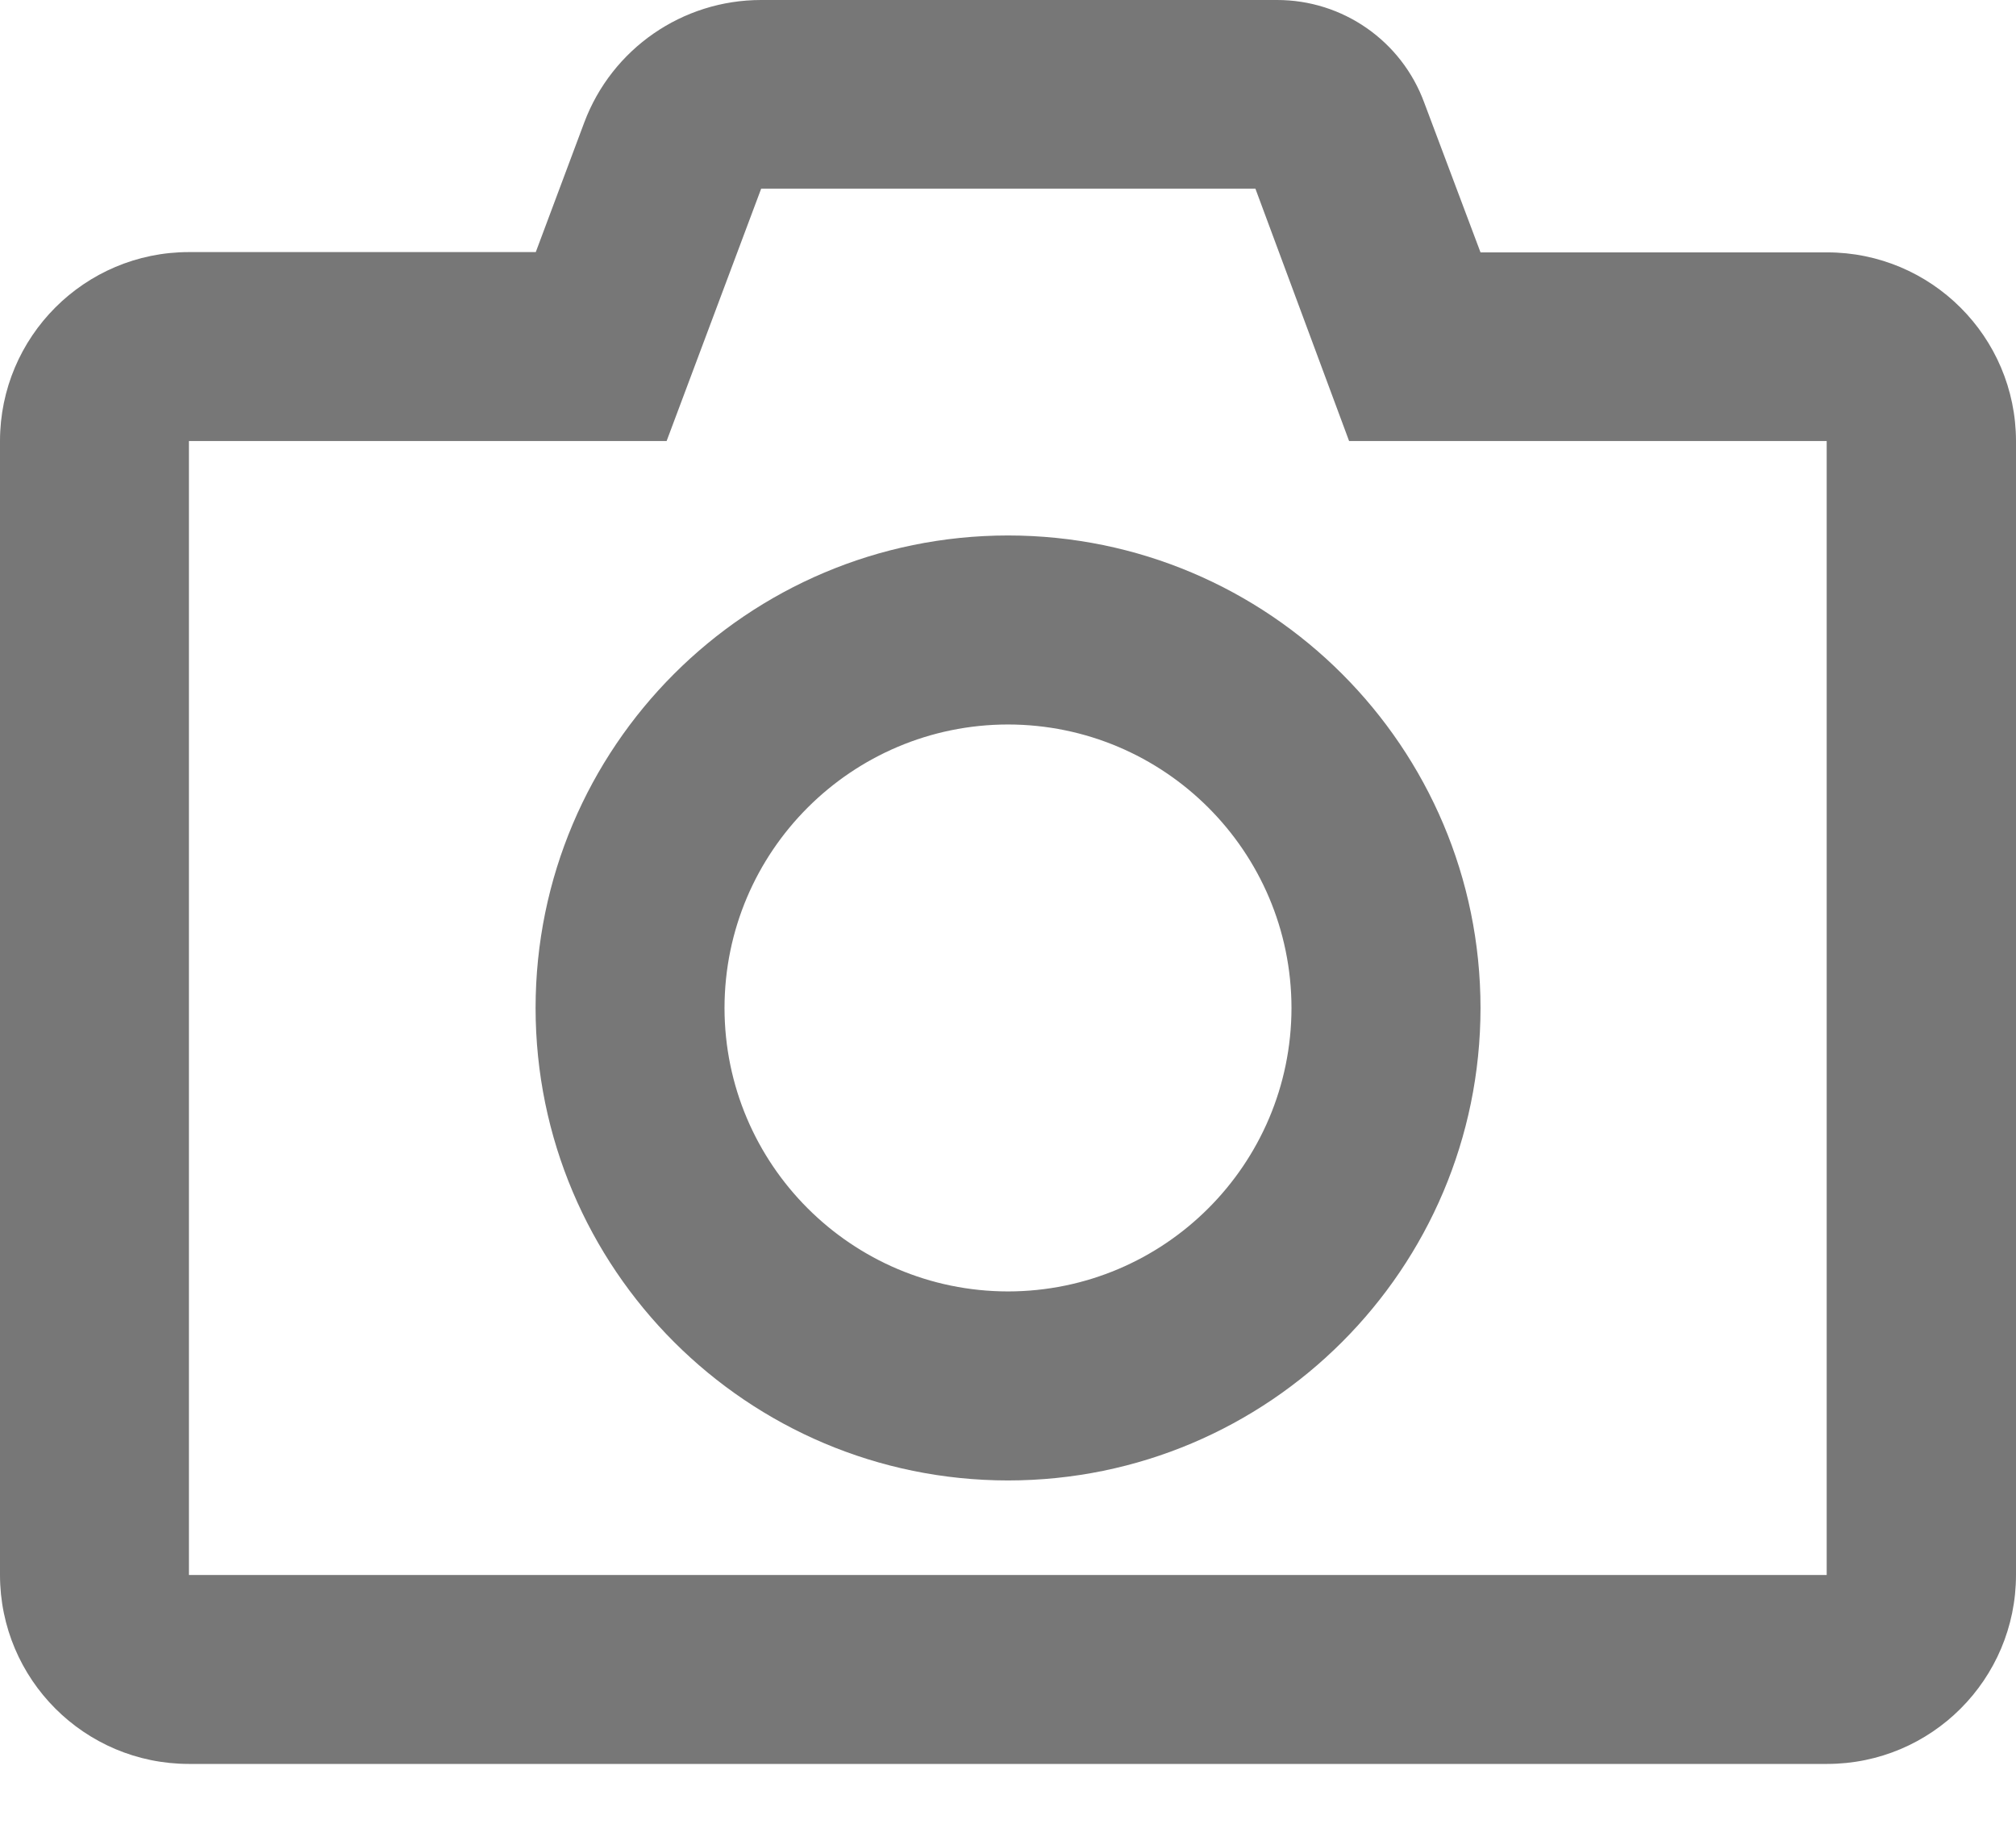 <svg width="21" height="19" viewBox="0 0 21 19" fill="none" xmlns="http://www.w3.org/2000/svg">
<path fill-rule="evenodd" clip-rule="evenodd" d="M14.053 4.594H19.028V16.407H1.968V4.594H6.944L7.929 1.965H13.077L14.053 4.594ZM13.301 3.83617e-06H7.928C7.108 -0 6.374 0.508 6.086 1.276L5.581 2.626H1.968C0.882 2.626 0.001 3.507 0 4.594V16.407C0.001 17.494 0.881 18.375 1.968 18.375H19.032C20.119 18.375 20.999 17.494 21 16.407V4.594C20.998 3.508 20.117 2.629 19.032 2.629H15.422L14.836 1.07C14.6 0.426 13.987 -0.001 13.301 3.83617e-06ZM10.5 15.422C13.218 15.421 15.421 13.218 15.422 10.5C15.421 7.782 13.218 5.579 10.5 5.578C7.783 5.58 5.58 7.782 5.579 10.5C5.58 13.217 7.782 15.42 10.5 15.422H10.5ZM10.5 7.547C12.13 7.549 13.451 8.87 13.453 10.5C13.451 12.13 12.13 13.451 10.5 13.453C8.87 13.451 7.549 12.13 7.547 10.5C7.549 8.87 8.87 7.549 10.5 7.547H10.5Z" fill="#777777"/>
</svg>
